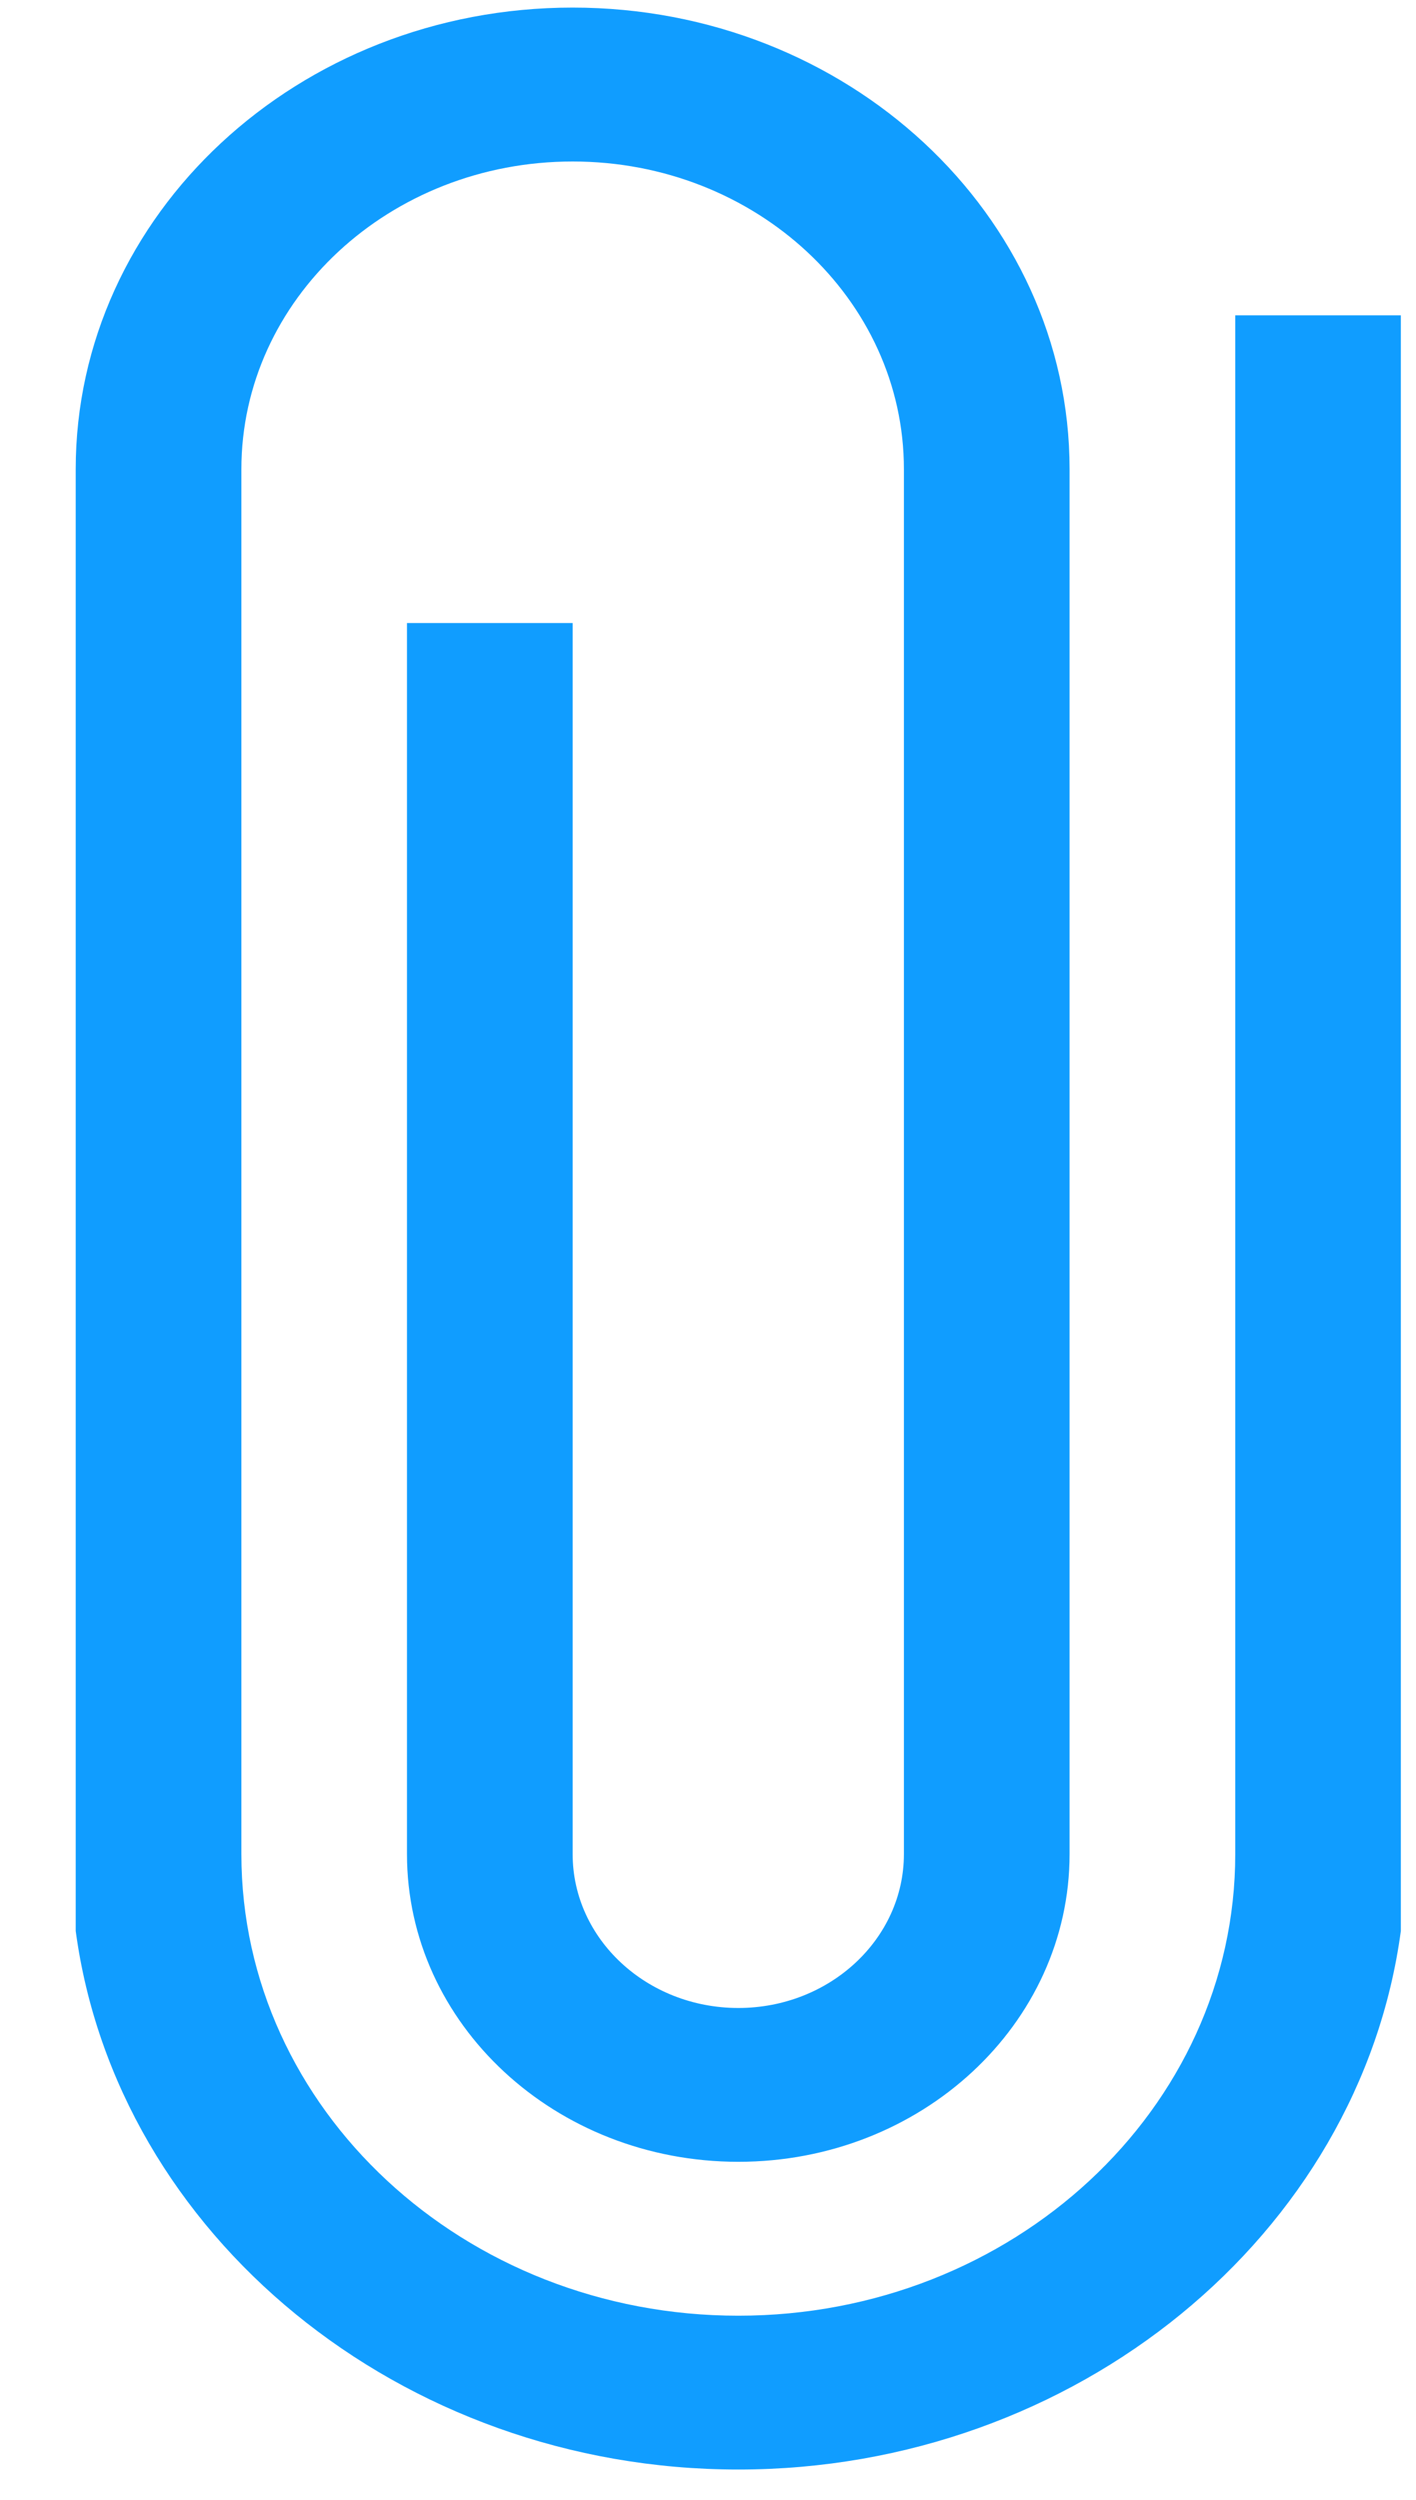 <?xml version="1.0" encoding="UTF-8"?>
<svg width="17px" height="30px" viewBox="0 0 17 30" version="1.1" xmlns="http://www.w3.org/2000/svg" xmlns:xlink="http://www.w3.org/1999/xlink">
    <!-- Generator: Sketch 48.2 (47327) - http://www.bohemiancoding.com/sketch -->
    <title>Fill 209</title>
    <desc>Created with Sketch.</desc>
    <defs></defs>
    <g id="Nuevo-Reto_Desktop" stroke="none" stroke-width="1" fill="none" fill-rule="evenodd" transform="translate(-1035, -580)">
        <g id="atach_icon-copy-2" transform="translate(1020, 571)" fill="#109DFF">
            <path d="M29.83,12.784 L29.83,31.25 C29.83,34.309 27.158,36.79 23.864,36.79 C20.569,36.79 17.898,34.309 17.898,31.25 L17.898,14.631 C17.898,12.591 19.679,10.938 21.875,10.938 C24.071,10.938 25.852,12.591 25.852,14.631 L25.852,31.25 C25.852,32.269 24.961,33.097 23.864,33.097 C22.766,33.097 21.875,32.269 21.875,31.25 L21.875,16.477 L19.886,16.477 L19.886,31.25 C19.886,33.29 21.667,34.943 23.864,34.943 C26.06,34.943 27.841,33.29 27.841,31.25 L27.841,14.631 C27.841,11.572 25.169,9.091 21.875,9.091 C18.581,9.091 15.909,11.572 15.909,14.631 L15.909,32.173 C16.399,35.816 19.808,38.636 23.864,38.636 C27.919,38.636 31.328,35.816 31.818,32.173 L31.818,12.784 L29.83,12.784" id="Fill-209"></path>
        </g>
    </g>
</svg>
